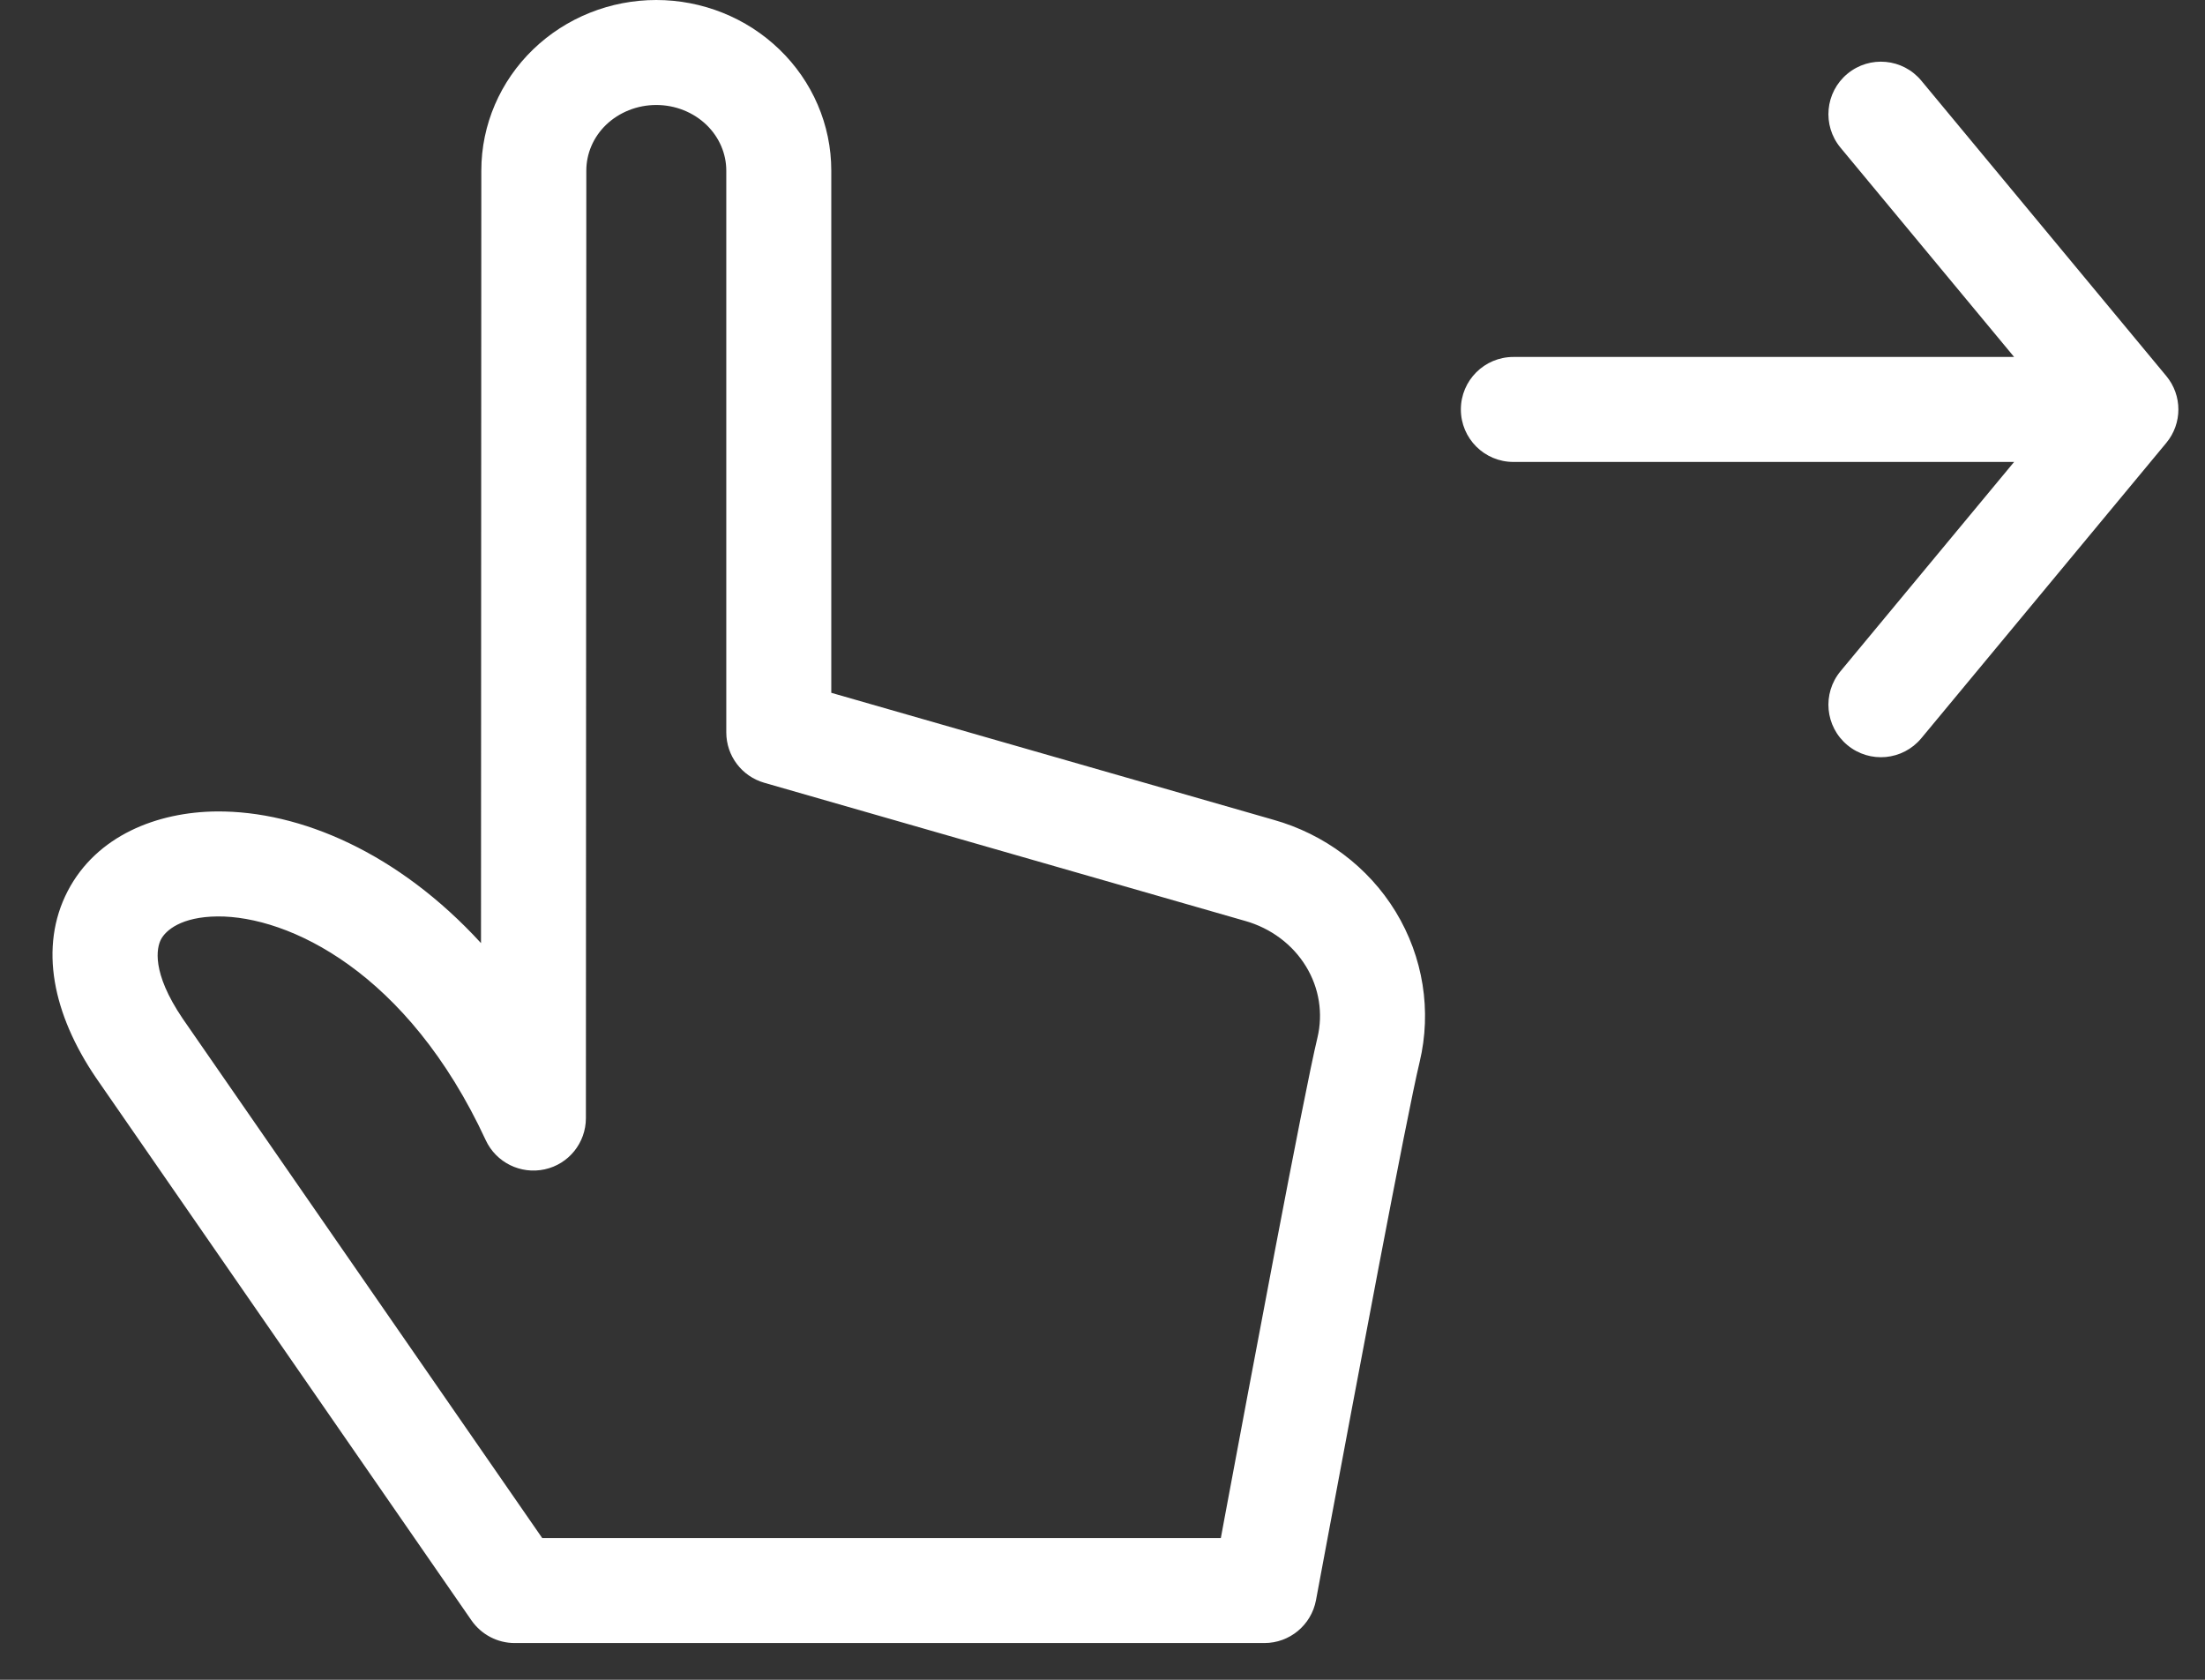 <svg width="21" height="16" viewBox="0 0 21 16" fill="none" xmlns="http://www.w3.org/2000/svg">
<rect x="0" y="0" width="21" height="16" fill="#333333" stroke="none"/>
<path fill-rule="evenodd" clip-rule="evenodd" d="M6.25 1C6.068 1 5.896 1.07 5.772 1.189C5.649 1.308 5.584 1.465 5.584 1.625L5.58 10.65C5.58 10.885 5.417 11.088 5.188 11.138C4.958 11.188 4.725 11.073 4.626 10.86C3.882 9.253 2.744 8.724 2.072 8.729C1.726 8.732 1.578 8.862 1.533 8.948C1.492 9.027 1.44 9.259 1.739 9.701L5.164 14.65H11.627C11.637 14.594 11.648 14.535 11.66 14.472C11.902 13.179 12.415 10.432 12.547 9.884C12.602 9.654 12.564 9.411 12.438 9.205C12.312 8.998 12.105 8.841 11.856 8.771L11.852 8.77L7.279 7.456C7.064 7.394 6.917 7.199 6.917 6.976V1.625C6.917 1.465 6.851 1.308 6.728 1.189C6.604 1.07 6.433 1 6.25 1ZM5.078 0.47C5.392 0.167 5.814 0 6.25 0C6.686 0 7.108 0.167 7.422 0.47C7.737 0.773 7.917 1.188 7.917 1.625V6.599L12.127 7.808C12.612 7.944 13.031 8.256 13.292 8.684C13.554 9.115 13.637 9.628 13.52 10.117C13.395 10.635 12.894 13.313 12.649 14.622C12.596 14.905 12.556 15.123 12.533 15.243C12.488 15.479 12.282 15.65 12.042 15.65H4.902C4.737 15.65 4.584 15.569 4.49 15.434L0.913 10.264C0.506 9.664 0.367 9.023 0.645 8.487C0.92 7.959 1.496 7.734 2.064 7.729C2.86 7.723 3.793 8.123 4.581 8.983L4.584 1.625C4.584 1.188 4.764 0.773 5.078 0.47ZM17.594 0.703C17.807 0.526 18.122 0.556 18.298 0.768L20.631 3.581C20.785 3.766 20.785 4.034 20.631 4.219L18.298 7.032C18.122 7.244 17.807 7.274 17.594 7.097C17.382 6.921 17.352 6.606 17.529 6.393L19.182 4.4H14.413C14.137 4.4 13.913 4.176 13.913 3.9C13.913 3.624 14.137 3.4 14.413 3.4H19.182L17.529 1.407C17.352 1.194 17.382 0.879 17.594 0.703Z" fill="white"/>
</svg>
